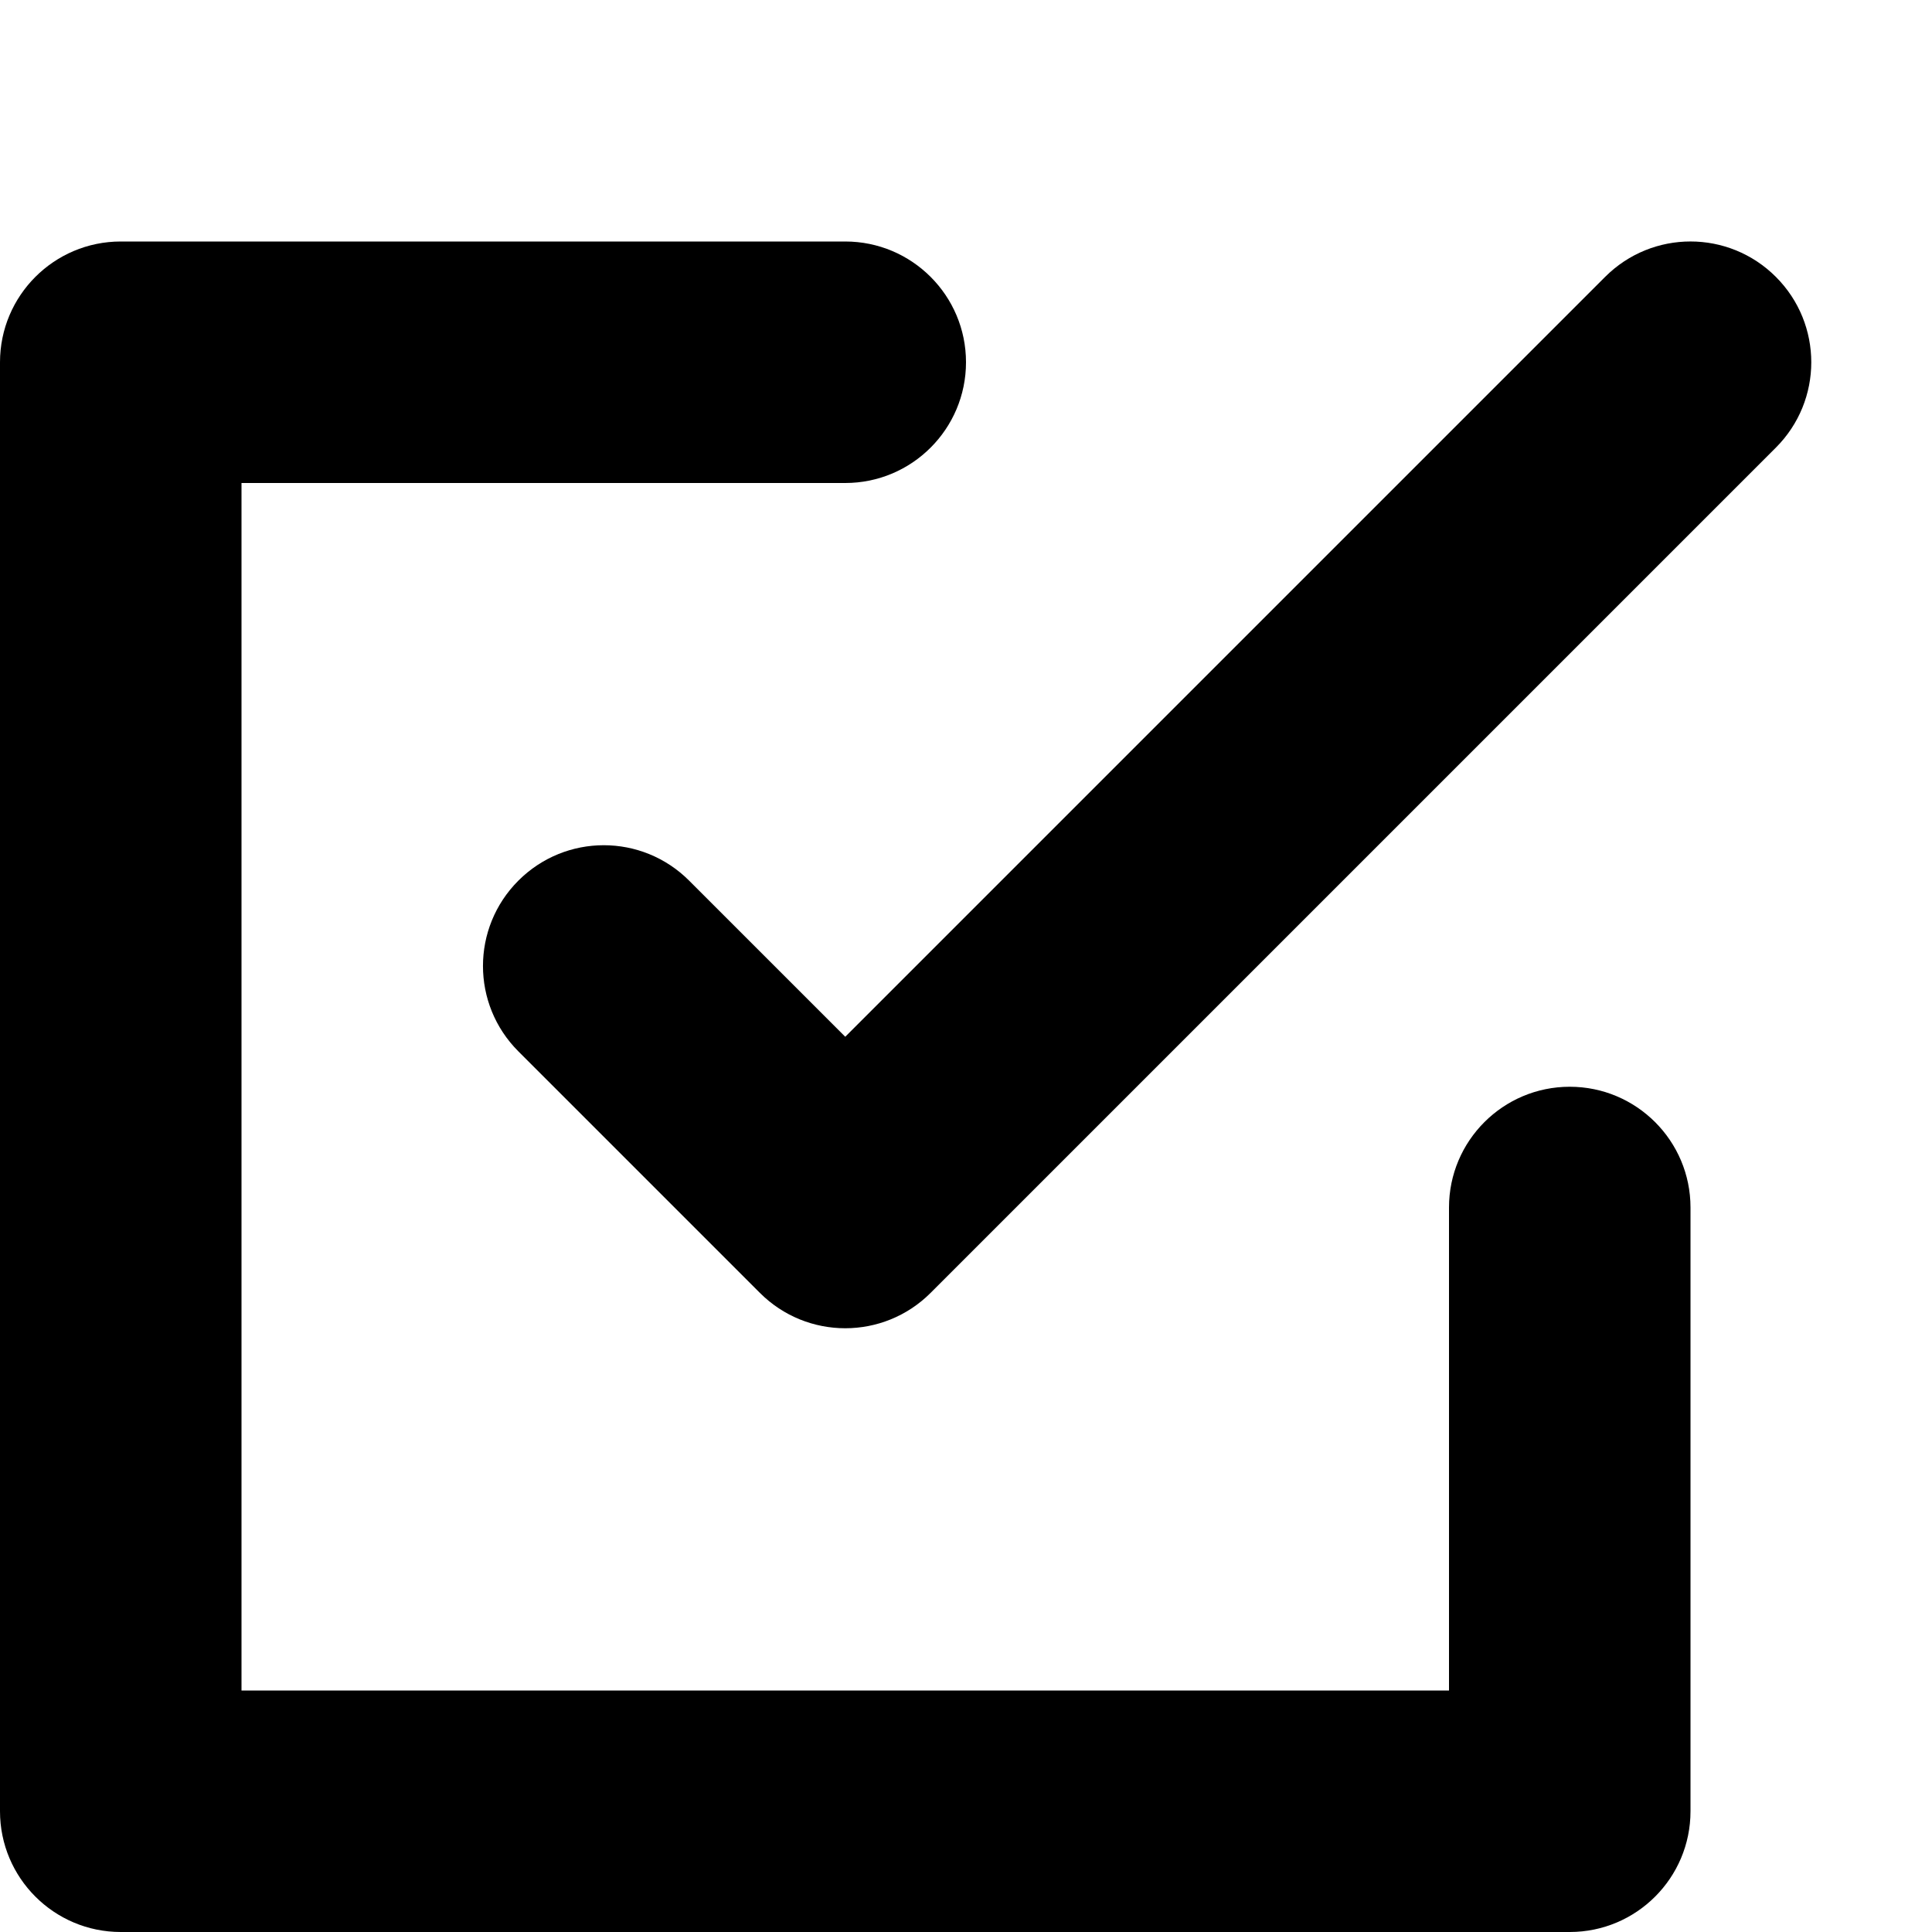 <?xml version="1.0" encoding="utf-8"?>
<!-- Generator: Adobe Illustrator 19.2.1, SVG Export Plug-In . SVG Version: 6.00 Build 0)  -->
<!DOCTYPE svg PUBLIC "-//W3C//DTD SVG 1.1//EN" "http://www.w3.org/Graphics/SVG/1.1/DTD/svg11.dtd">
<svg version="1.1" id="Layer_1" xmlns="http://www.w3.org/2000/svg" xmlns:xlink="http://www.w3.org/1999/xlink" x="0px" y="0px"
	 width="16px" height="16px" viewBox="0 0 16 16" enable-background="new 0 0 16 16" xml:space="preserve">
<path d="M13.293,2.293L7,8.586L5.707,7.293c-0.391-0.391-1.023-0.391-1.414,0s-0.391,1.023,0,1.414l2,2C6.488,10.902,6.744,11,7,11
	s0.512-0.098,0.707-0.293l7-7c0.391-0.391,0.391-1.023,0-1.414S13.684,1.902,13.293,2.293z"/>
<path d="M1,16h12c0.552,0,1-0.448,1-1v-5c0-0.552-0.448-1-1-1s-1,0.448-1,1v4H2V4h5c0.552,0,1-0.448,1-1S7.552,2,7,2H1
	C0.448,2,0,2.448,0,3v12C0,15.552,0.448,16,1,16z"/>
</svg>
